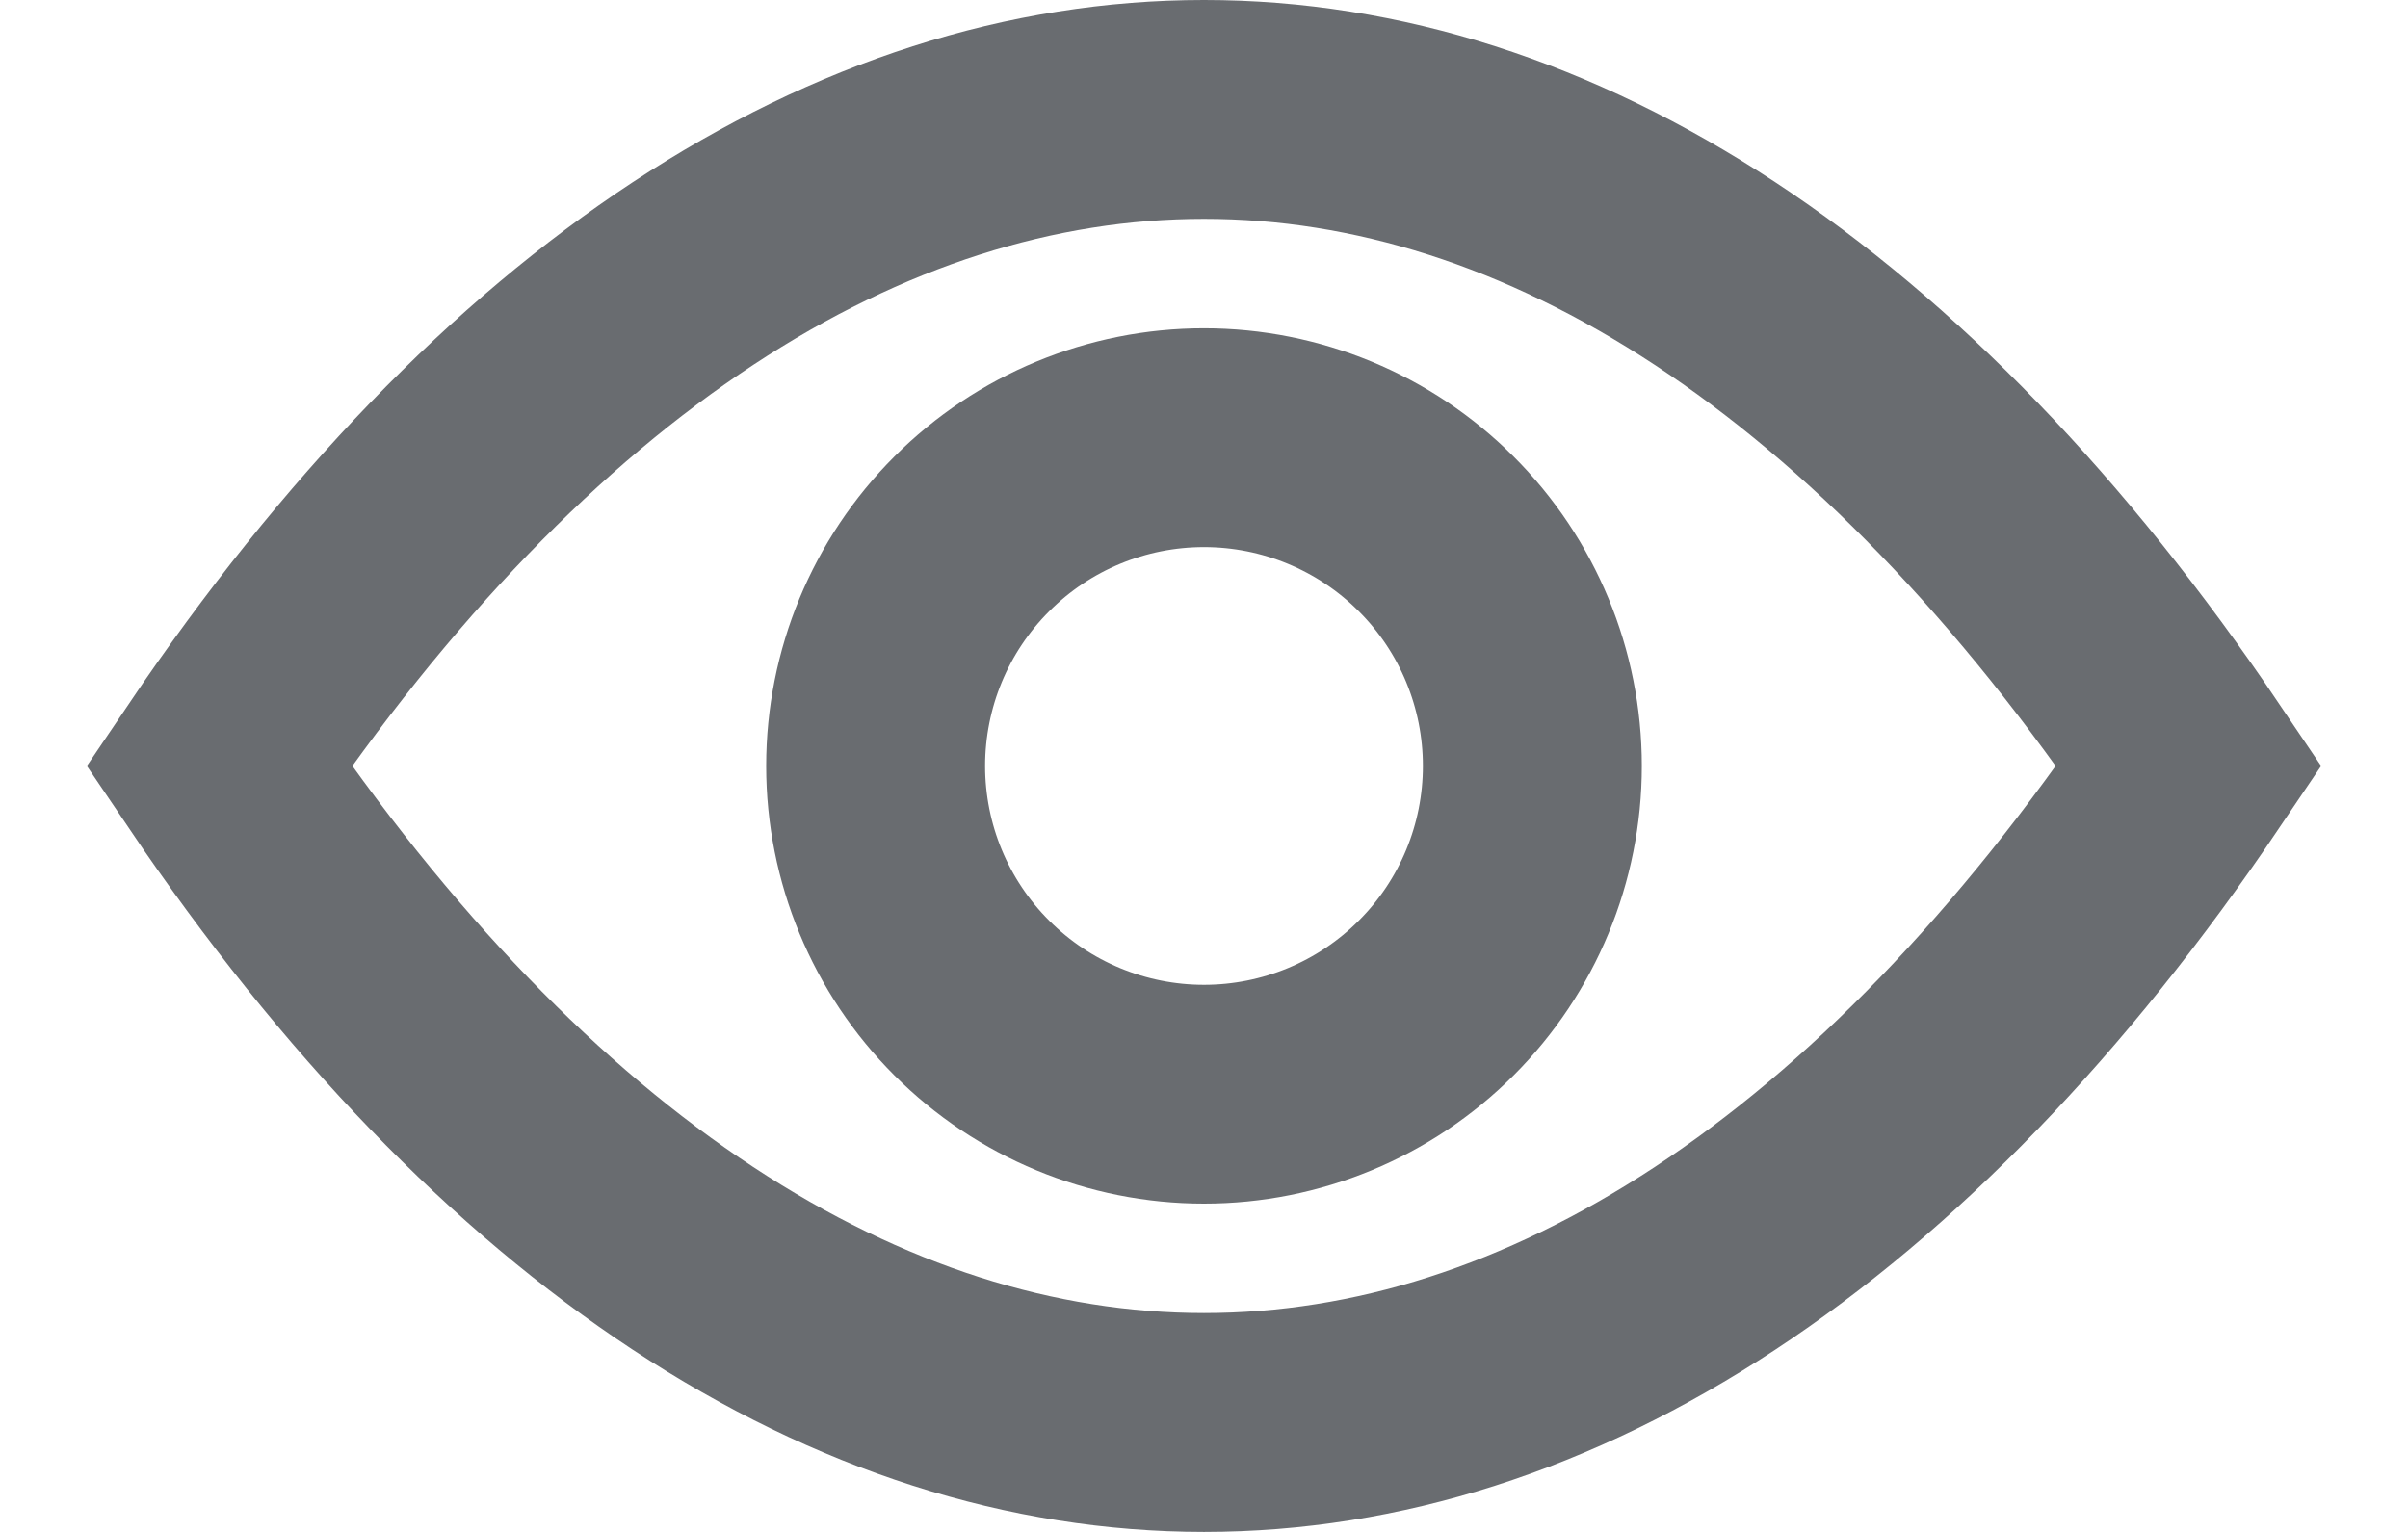 <svg width="22" height="14" viewBox="0 0 22 14" fill="none" xmlns="http://www.w3.org/2000/svg">
<path d="M2 7C7.4 -1 14.6 -1 20 7C14.6 15 7.4 15 2 7Z" stroke="#696C70" stroke-width="2"/>
<path d="M14 7C14 7.796 13.684 8.559 13.121 9.121C12.559 9.684 11.796 10 11 10C10.204 10 9.441 9.684 8.879 9.121C8.316 8.559 8 7.796 8 7C8 6.204 8.316 5.441 8.879 4.879C9.441 4.316 10.204 4 11 4C11.796 4 12.559 4.316 13.121 4.879C13.684 5.441 14 6.204 14 7V7Z" stroke="#696C70" stroke-width="2" stroke-linejoin="round"/>
</svg>
